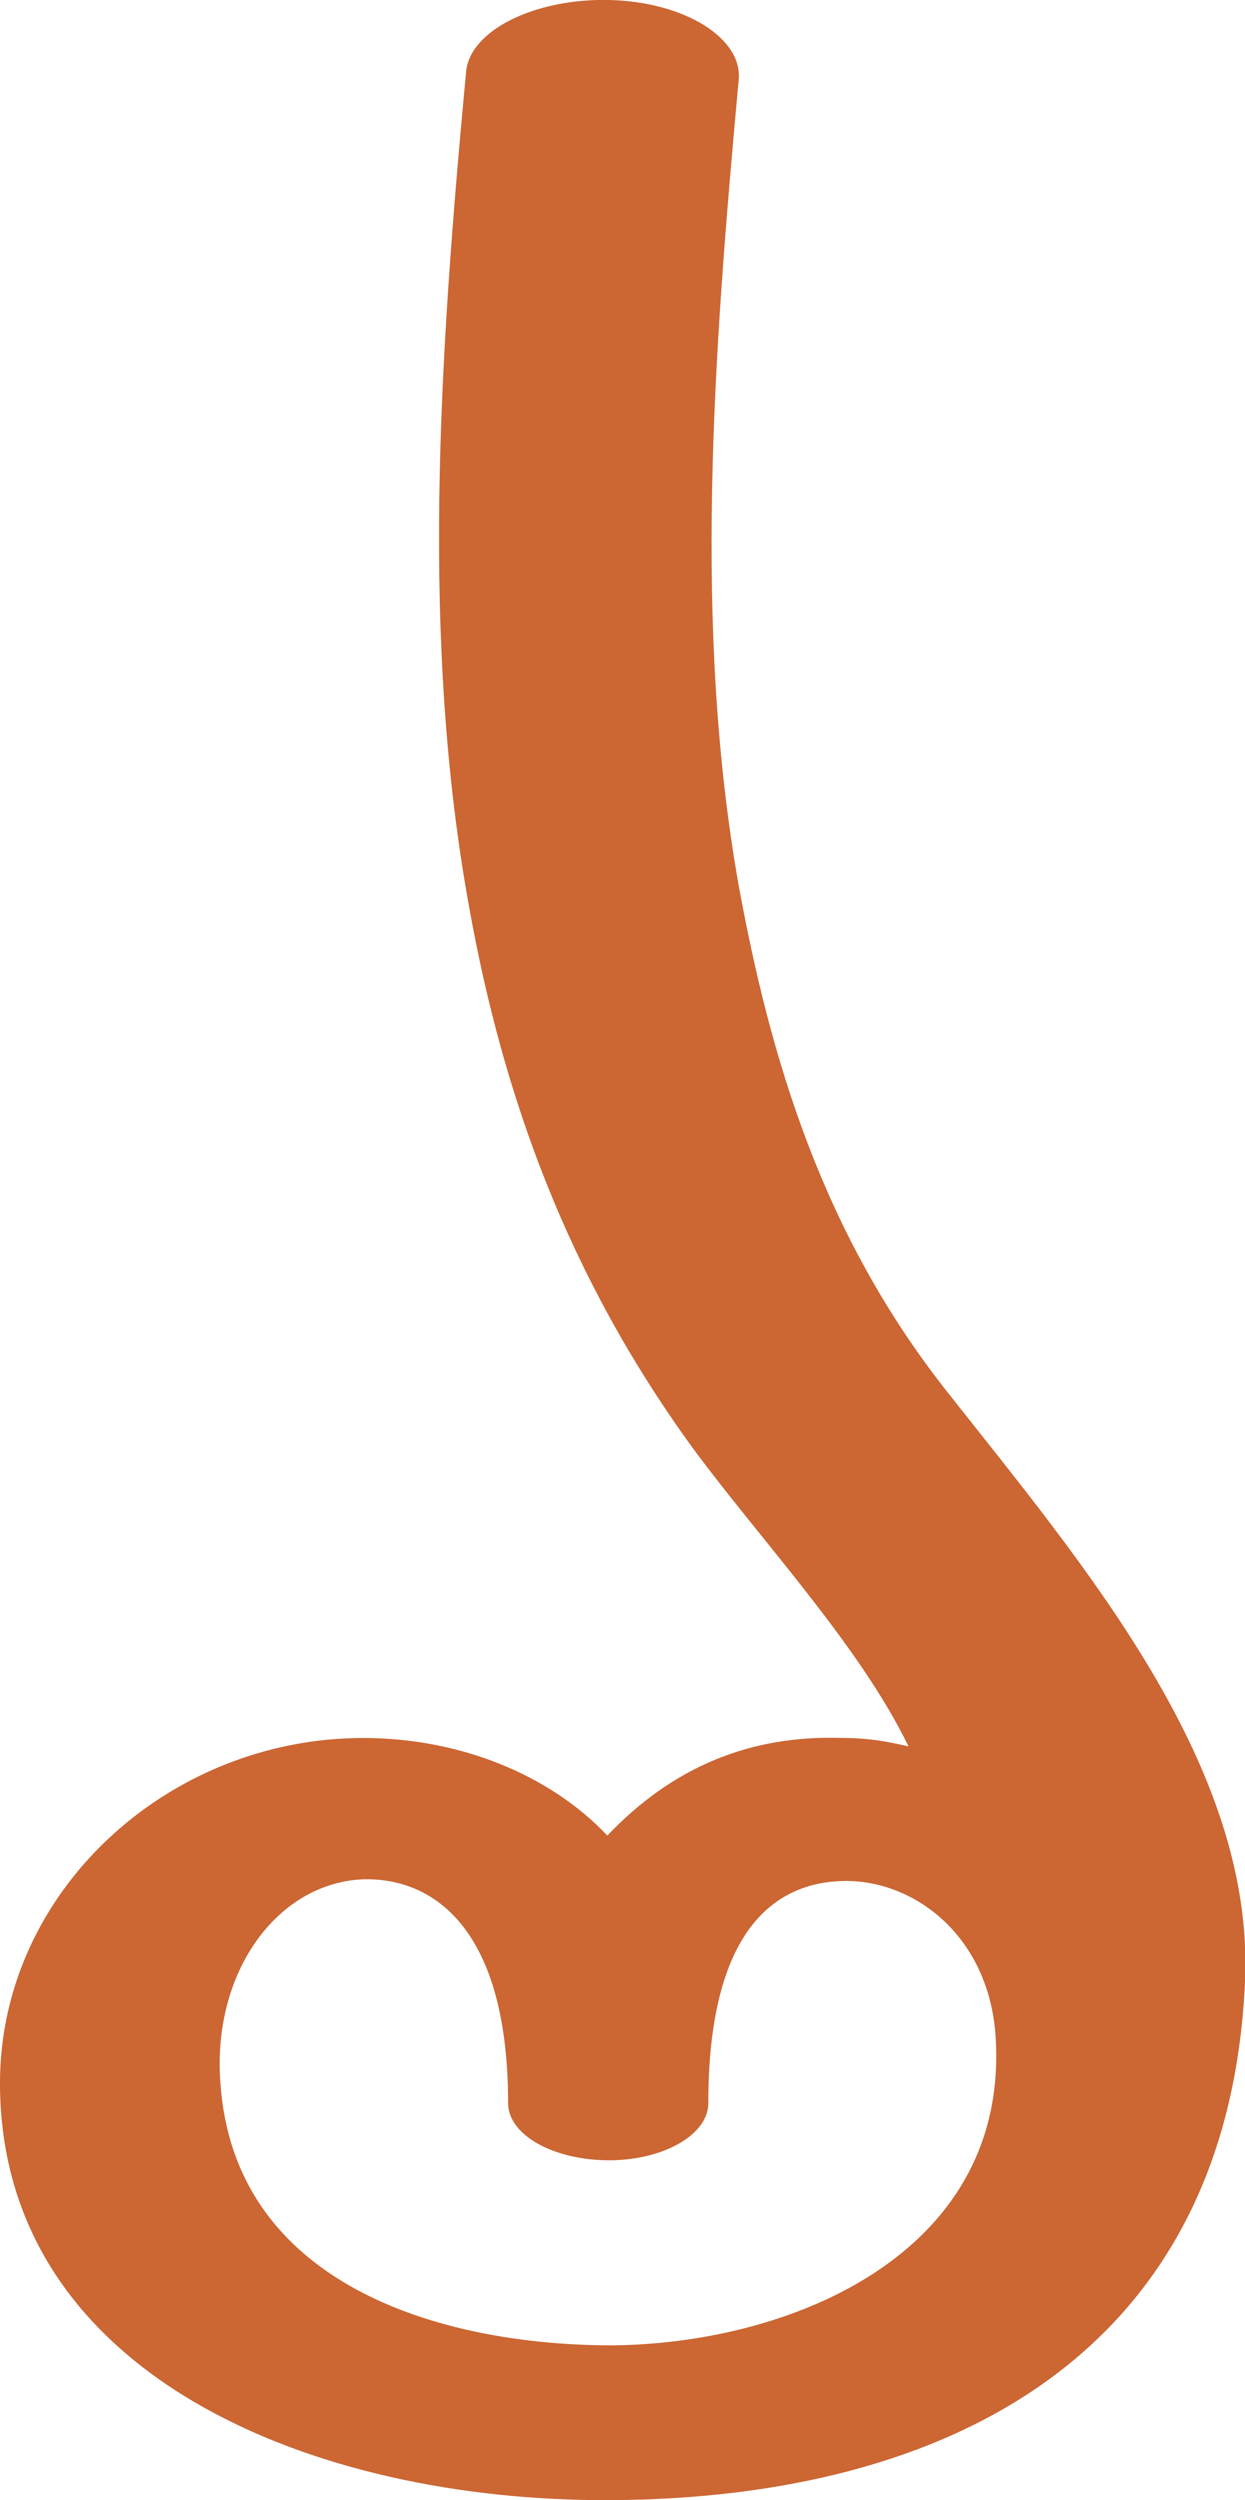 <?xml version="1.0" encoding="UTF-8"?>
<!DOCTYPE svg PUBLIC "-//W3C//DTD SVG 1.1//EN" "http://www.w3.org/Graphics/SVG/1.1/DTD/svg11.dtd">
<!-- Creator: CorelDRAW X8 -->
<svg xmlns="http://www.w3.org/2000/svg" xml:space="preserve" width="740px" height="1486px" version="1.1" style="shape-rendering:geometricPrecision; text-rendering:geometricPrecision; image-rendering:optimizeQuality; fill-rule:evenodd; clip-rule:evenodd"
viewBox="0 0 740 1486"
 xmlns:xlink="http://www.w3.org/1999/xlink">
 <defs>
  <style type="text/css">
   <![CDATA[
    .fil0 {fill:#CC6633;fill-rule:nonzero}
   ]]>
  </style>
 </defs>
 <g id="Layer_x0020_1">
  <path class="fil0" d="M740 1178c-10,221 -176,307 -377,308 -178,1 -363,-75 -363,-248 0,-113 99,-205 216,-205 56,0 110,21 145,58 38,-40 84,-60 140,-58 15,0 26,2 39,5 -29,-60 -89,-124 -128,-177 -75,-103 -113,-210 -133,-321 -29,-159 -18,-326 -2,-497 2,-25 41,-44 85,-43 45,1 80,23 77,48 -15,164 -27,325 0,478 19,104 50,207 123,300 82,104 184,223 178,352zm-148 37c-2,-63 -48,-98 -91,-97 -41,1 -80,30 -80,132 0,19 -27,34 -59,34 -33,0 -60,-15 -60,-34 0,-102 -43,-134 -86,-133 -51,2 -90,55 -85,121 8,119 129,156 233,156 106,-1 233,-54 228,-179z"/>
 </g>
</svg>
